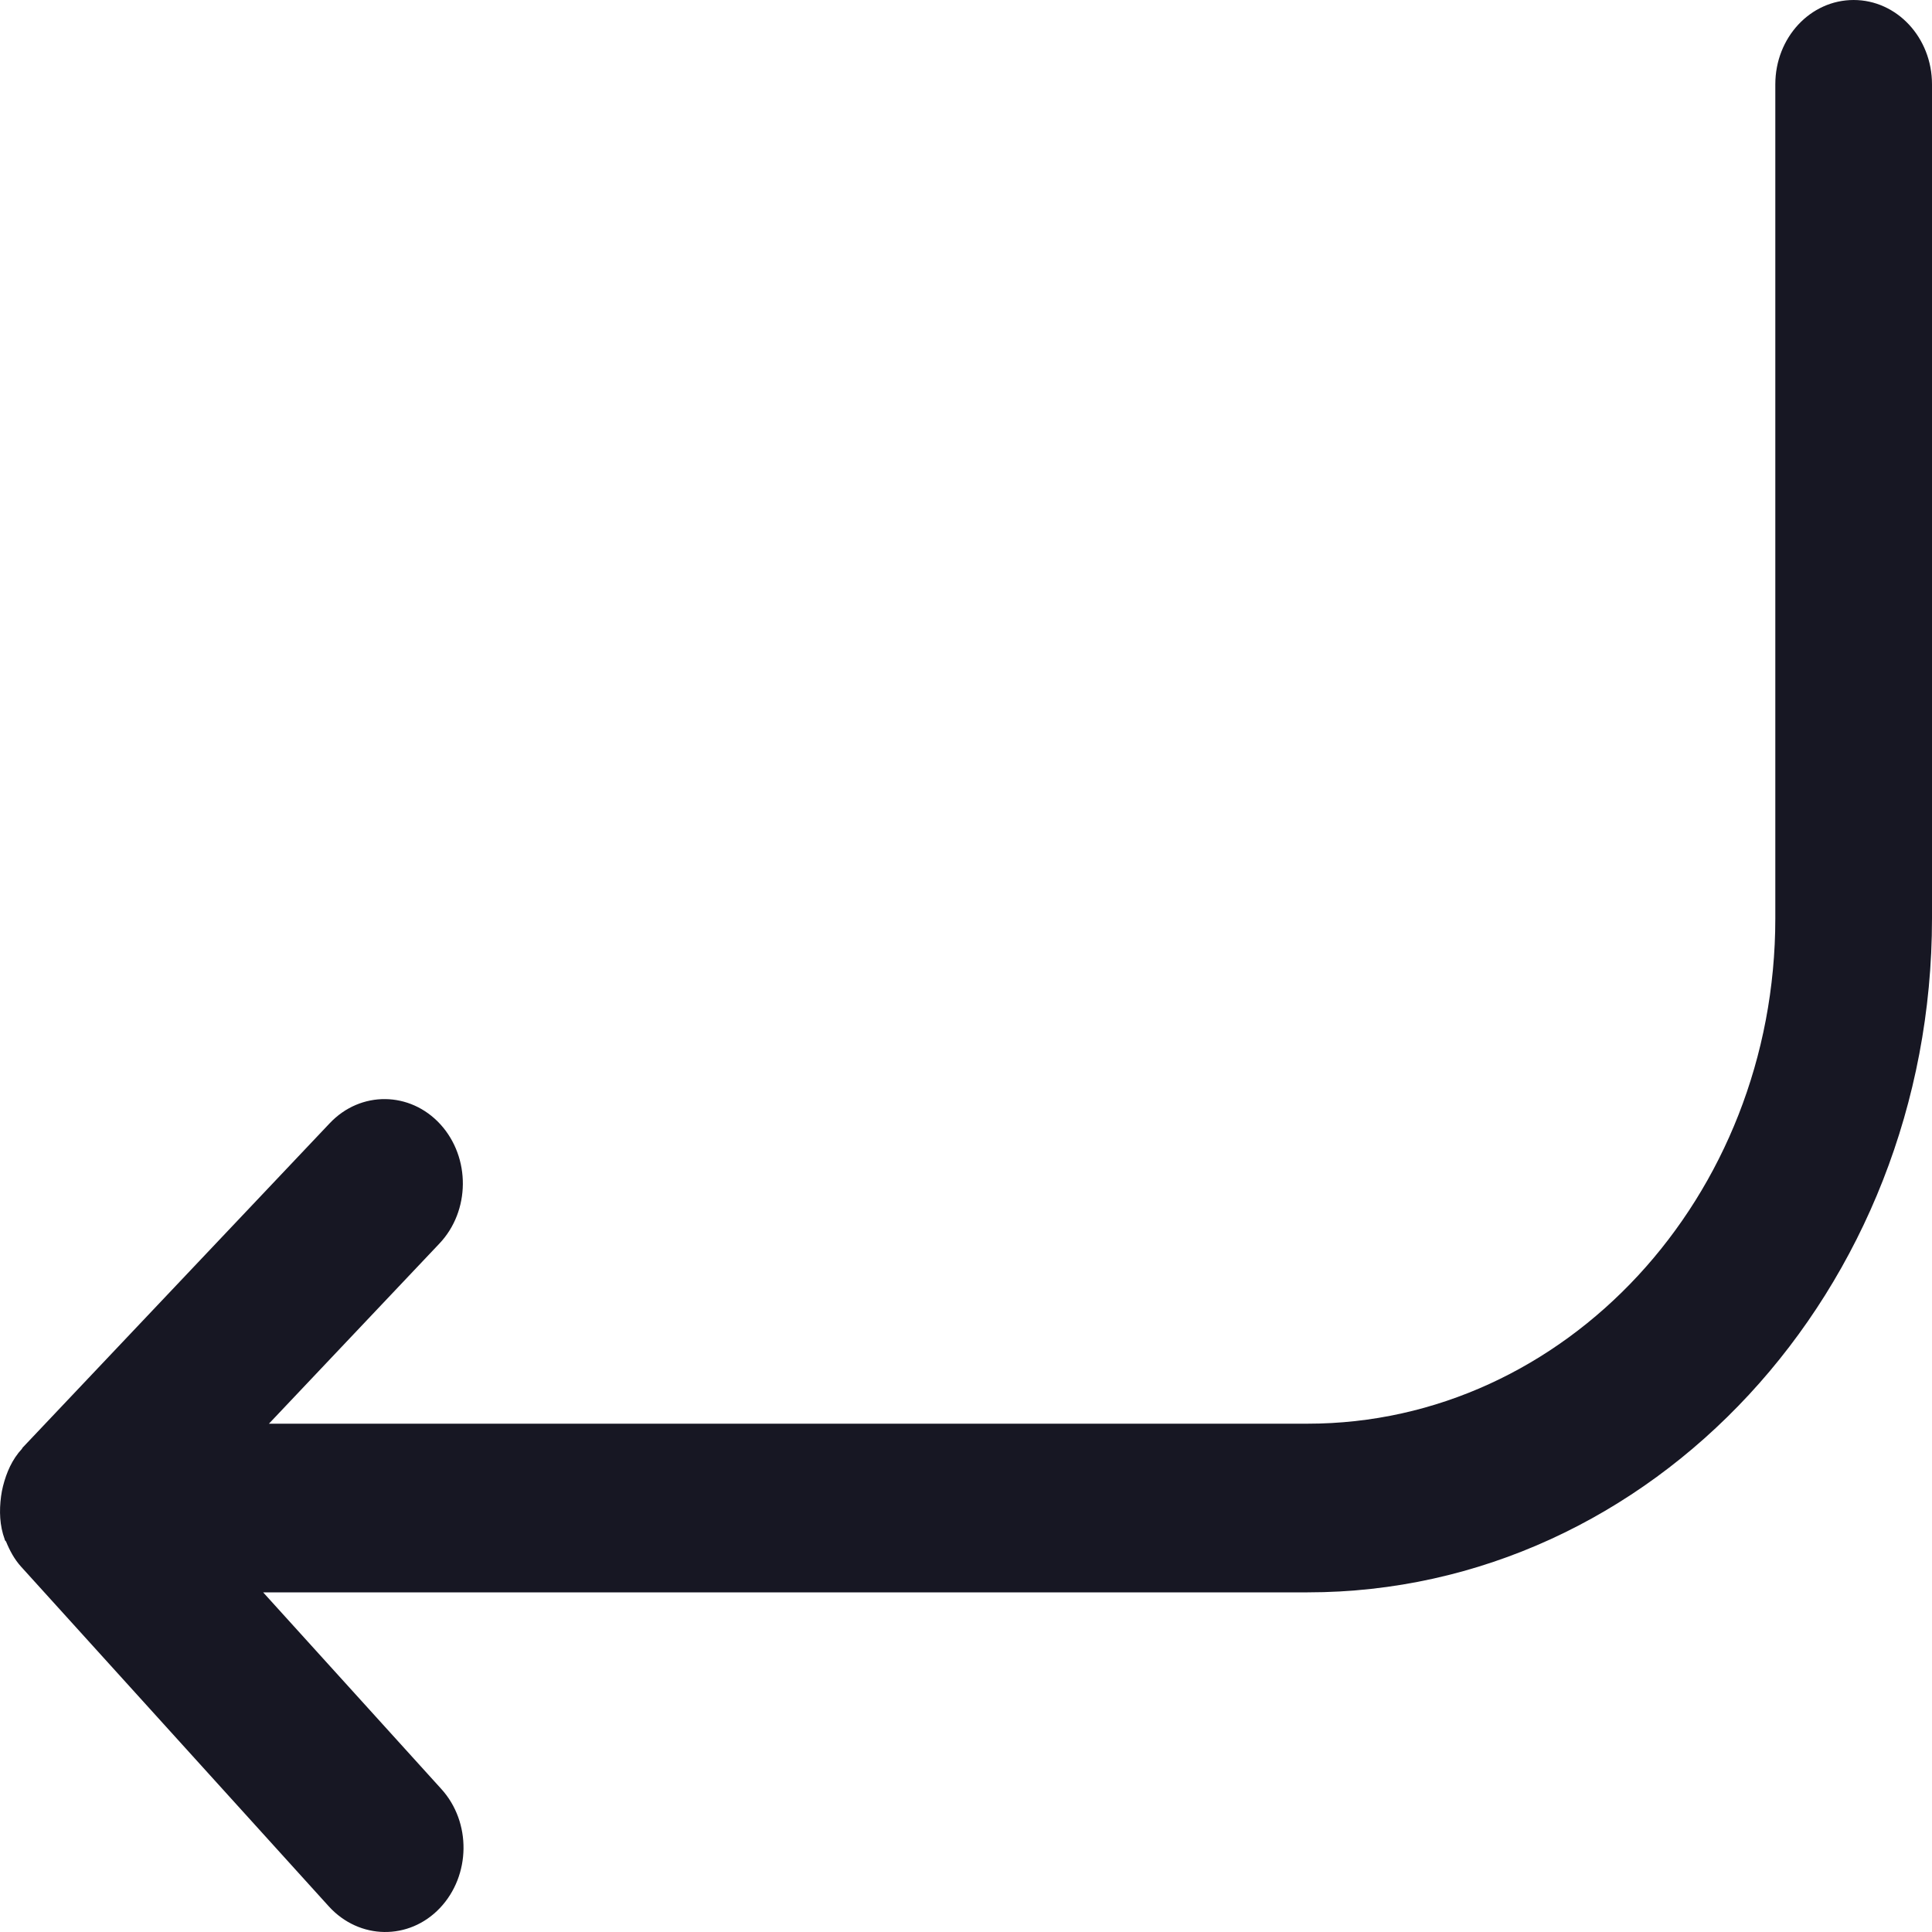 <svg width="20" height="20" viewBox="0 0 20 20" fill="none" xmlns="http://www.w3.org/2000/svg">
<g clip-path="url(#clip0_17685_40575)">
<path d="M0.011 15.49C-0.009 15.641 -0.004 15.793 0.049 15.936C0.05 15.938 0.049 15.94 0.05 15.942C0.052 15.949 0.06 15.952 0.063 15.959C0.101 16.052 0.149 16.142 0.219 16.219L3.405 19.736C3.721 20.082 4.234 20.088 4.553 19.753C4.874 19.415 4.881 18.863 4.568 18.519L2.724 16.484H13.536C17.101 16.484 20 13.354 20 9.507V0.873C20 0.39 19.637 0 19.189 0C18.74 0 18.378 0.39 18.378 0.873V9.507C18.378 12.391 16.205 14.738 13.536 14.738H2.784L4.549 12.873C4.868 12.536 4.873 11.984 4.559 11.639C4.247 11.297 3.733 11.288 3.412 11.629L0.235 14.985L0.232 14.989C0.23 14.991 0.23 14.994 0.228 14.997C0.125 15.108 0.067 15.243 0.031 15.385C0.022 15.421 0.016 15.453 0.011 15.49Z" fill="#171723"/>
</g>
<defs>
<clipPath id="clip0_17685_40575">
<rect width="20" height="20" fill="white"/>
</clipPath>
</defs>
</svg>
